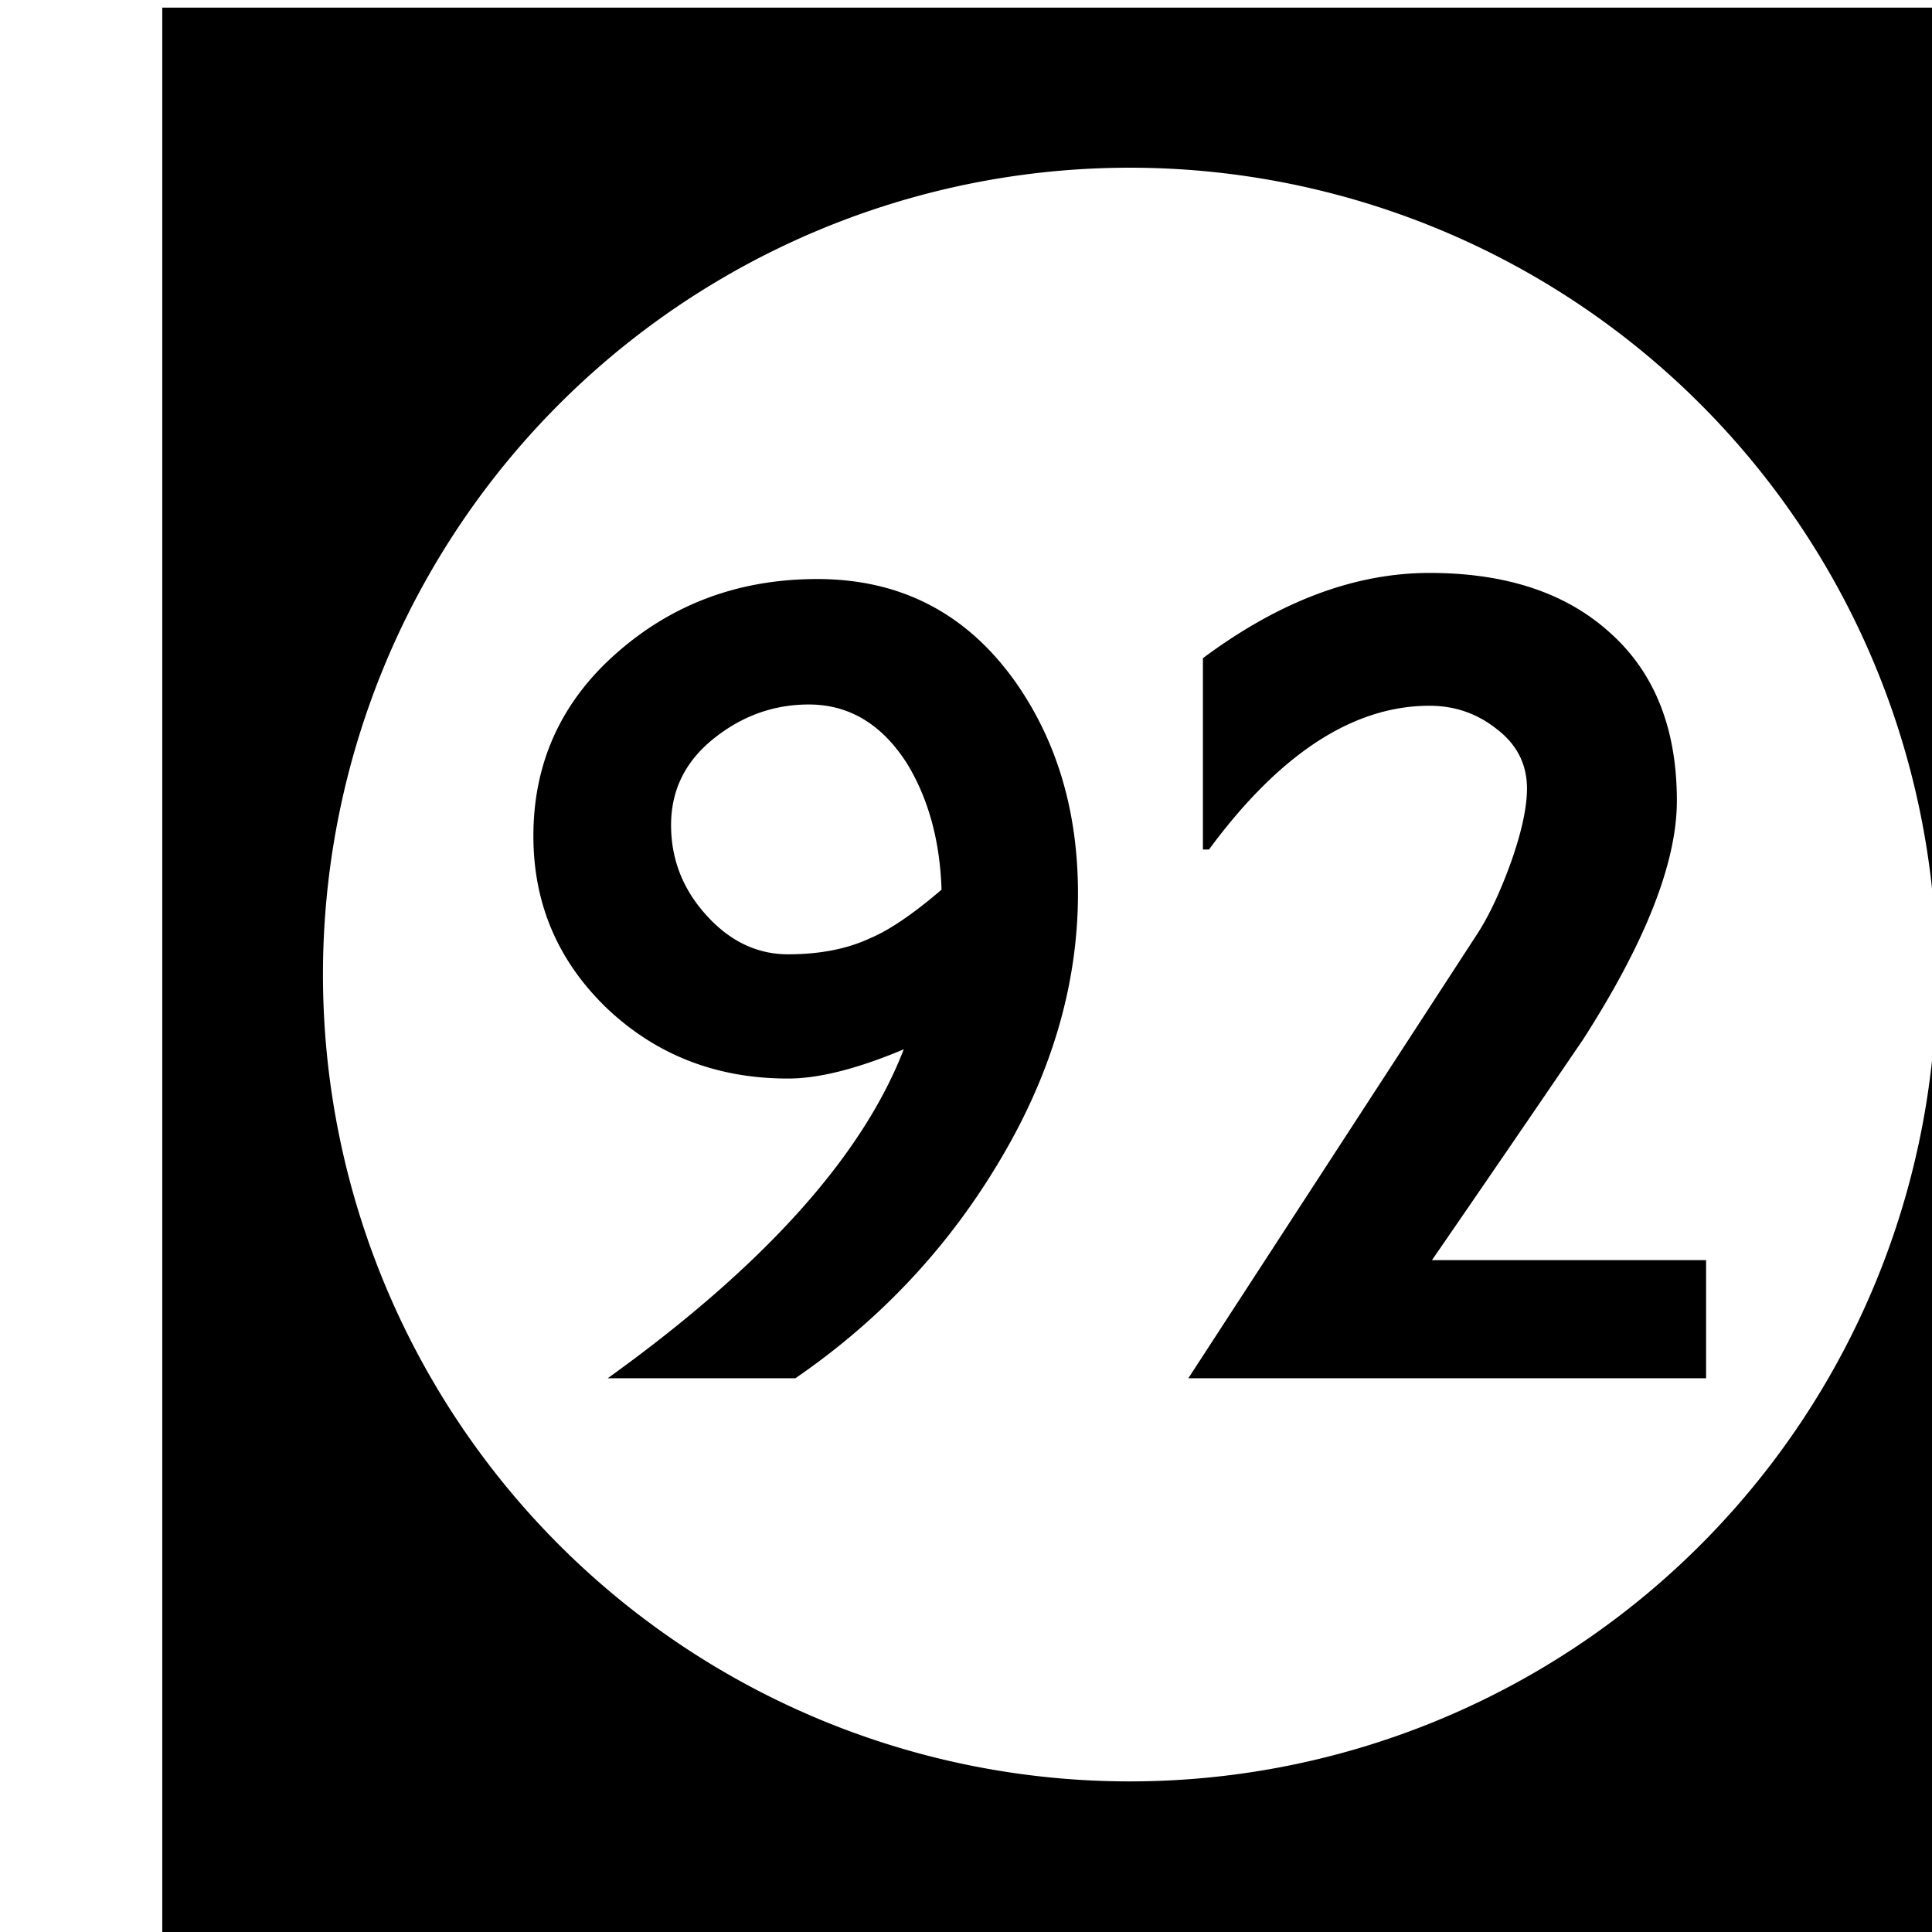 <?xml version='1.0' encoding='UTF-8'?>
<!-- Created with Inkscape (http://www.inkscape.org/) and export_objects.py -->
<svg xmlns:cc="http://creativecommons.org/ns#" xmlns:dc="http://purl.org/dc/elements/1.1/" xmlns:inkscape="http://www.inkscape.org/namespaces/inkscape" xmlns:rdf="http://www.w3.org/1999/02/22-rdf-syntax-ns#" xmlns:sodipodi="http://sodipodi.sourceforge.net/DTD/sodipodi-0.dtd" xmlns:xlink="http://www.w3.org/1999/xlink" xmlns="http://www.w3.org/2000/svg" version="1.1" width="0.75in" height="0.75in" viewBox="0 0 19.05 19.05" id="svg8" inkscape:version="0.92.3 (2405546, 2018-03-11)" sodipodi:docname="tile-92.svg"><sodipodi:namedview id="base" pagecolor="#ffffff" bordercolor="#666666" borderopacity="1.0" inkscape:pageopacity="0.0" inkscape:pageshadow="2" inkscape:zoom="1.372378" inkscape:cx="4212.1852" inkscape:cy="477.45784" inkscape:document-units="in" inkscape:current-layer="layer3" showgrid="true" units="in" inkscape:snap-others="true" inkscape:snap-grids="true" inkscape:window-width="1280" inkscape:window-height="940" inkscape:window-x="1909" inkscape:window-y="43" inkscape:window-maximized="1" inkscape:snap-midpoints="false" inkscape:object-nodes="true" inkscape:snap-text-baseline="true" inkscape:snap-smooth-nodes="false" showguides="false" inkscape:snap-object-midpoints="true" inkscape:snap-center="true" inkscape:snap-to-guides="false" inkscape:snap-nodes="true" inkscape:snap-intersection-paths="false">
    <inkscape:grid type="xygrid" id="grid10" units="pt" spacingx="3.175" spacingy="3.175"/>
    <sodipodi:guide position="380.206,103.188" orientation="0,1" id="guide9455" inkscape:locked="false"/>
  </sodipodi:namedview>
  <g inkscape:groupmode="layer" inkscape:label="tile-" transform="matrix(1,0,0,1,-1016,-47.625)"><path style="display:inline;opacity:1;fill:#000000;fill-opacity:1;stroke:none;stroke-width:0.667;stroke-linecap:butt;stroke-linejoin:miter;stroke-miterlimit:47.146;stroke-dasharray:none;stroke-dashoffset:0;stroke-opacity:1;paint-order:markers fill stroke" d="M 3840 180 L 3840 252 L 3912 252 L 3912 180 L 3840 180 z M 3876 185.957 A 30.022 30.022 0 0 1 3906.021 215.979 A 30.022 30.022 0 0 1 3876 246 A 30.022 30.022 0 0 1 3845.979 215.979 A 30.022 30.022 0 0 1 3876 185.957 z M 3887.152 201.035 C 3884.372 201.035 3881.561 202.091 3878.721 204.207 L 3878.721 211.326 L 3878.947 211.326 C 3881.577 207.76 3884.311 205.977 3887.152 205.977 C 3888.089 205.977 3888.921 206.264 3889.646 206.838 C 3890.402 207.412 3890.779 208.152 3890.779 209.059 C 3890.779 209.754 3890.584 210.661 3890.191 211.779 C 3889.799 212.867 3889.39 213.743 3888.967 214.408 L 3878.178 231 L 3897.443 231 L 3897.443 226.604 L 3887.244 226.604 C 3889.118 223.884 3890.992 221.147 3892.865 218.396 C 3895.192 214.77 3896.356 211.809 3896.356 209.512 C 3896.356 206.822 3895.526 204.737 3893.863 203.256 C 3892.231 201.775 3889.993 201.035 3887.152 201.035 z M 3864.371 201.262 C 3861.47 201.262 3858.978 202.184 3856.893 204.027 C 3854.838 205.841 3853.809 208.106 3853.809 210.826 C 3853.809 213.335 3854.716 215.466 3856.529 217.219 C 3858.373 218.972 3860.624 219.848 3863.283 219.848 C 3864.432 219.848 3865.867 219.485 3867.59 218.76 C 3866.048 222.749 3862.377 226.829 3856.574 231 L 3863.557 231 C 3866.639 228.884 3869.131 226.254 3871.035 223.111 C 3873.06 219.787 3874.072 216.402 3874.072 212.957 C 3874.072 209.935 3873.303 207.321 3871.762 205.115 C 3869.948 202.546 3867.484 201.262 3864.371 201.262 z M 3864.055 205.93 C 3865.566 205.93 3866.79 206.671 3867.727 208.152 C 3868.512 209.452 3868.936 211.007 3868.996 212.82 C 3867.938 213.727 3867.046 214.333 3866.32 214.635 C 3865.474 215.028 3864.462 215.225 3863.283 215.225 C 3862.135 215.225 3861.122 214.741 3860.246 213.773 C 3859.369 212.806 3858.932 211.687 3858.932 210.418 C 3858.932 209.118 3859.46 208.045 3860.518 207.199 C 3861.575 206.353 3862.755 205.93 3864.055 205.93 z " transform="scale(0.265)" id="rect2312" inkscape:label="92"/>
    </g></svg>
